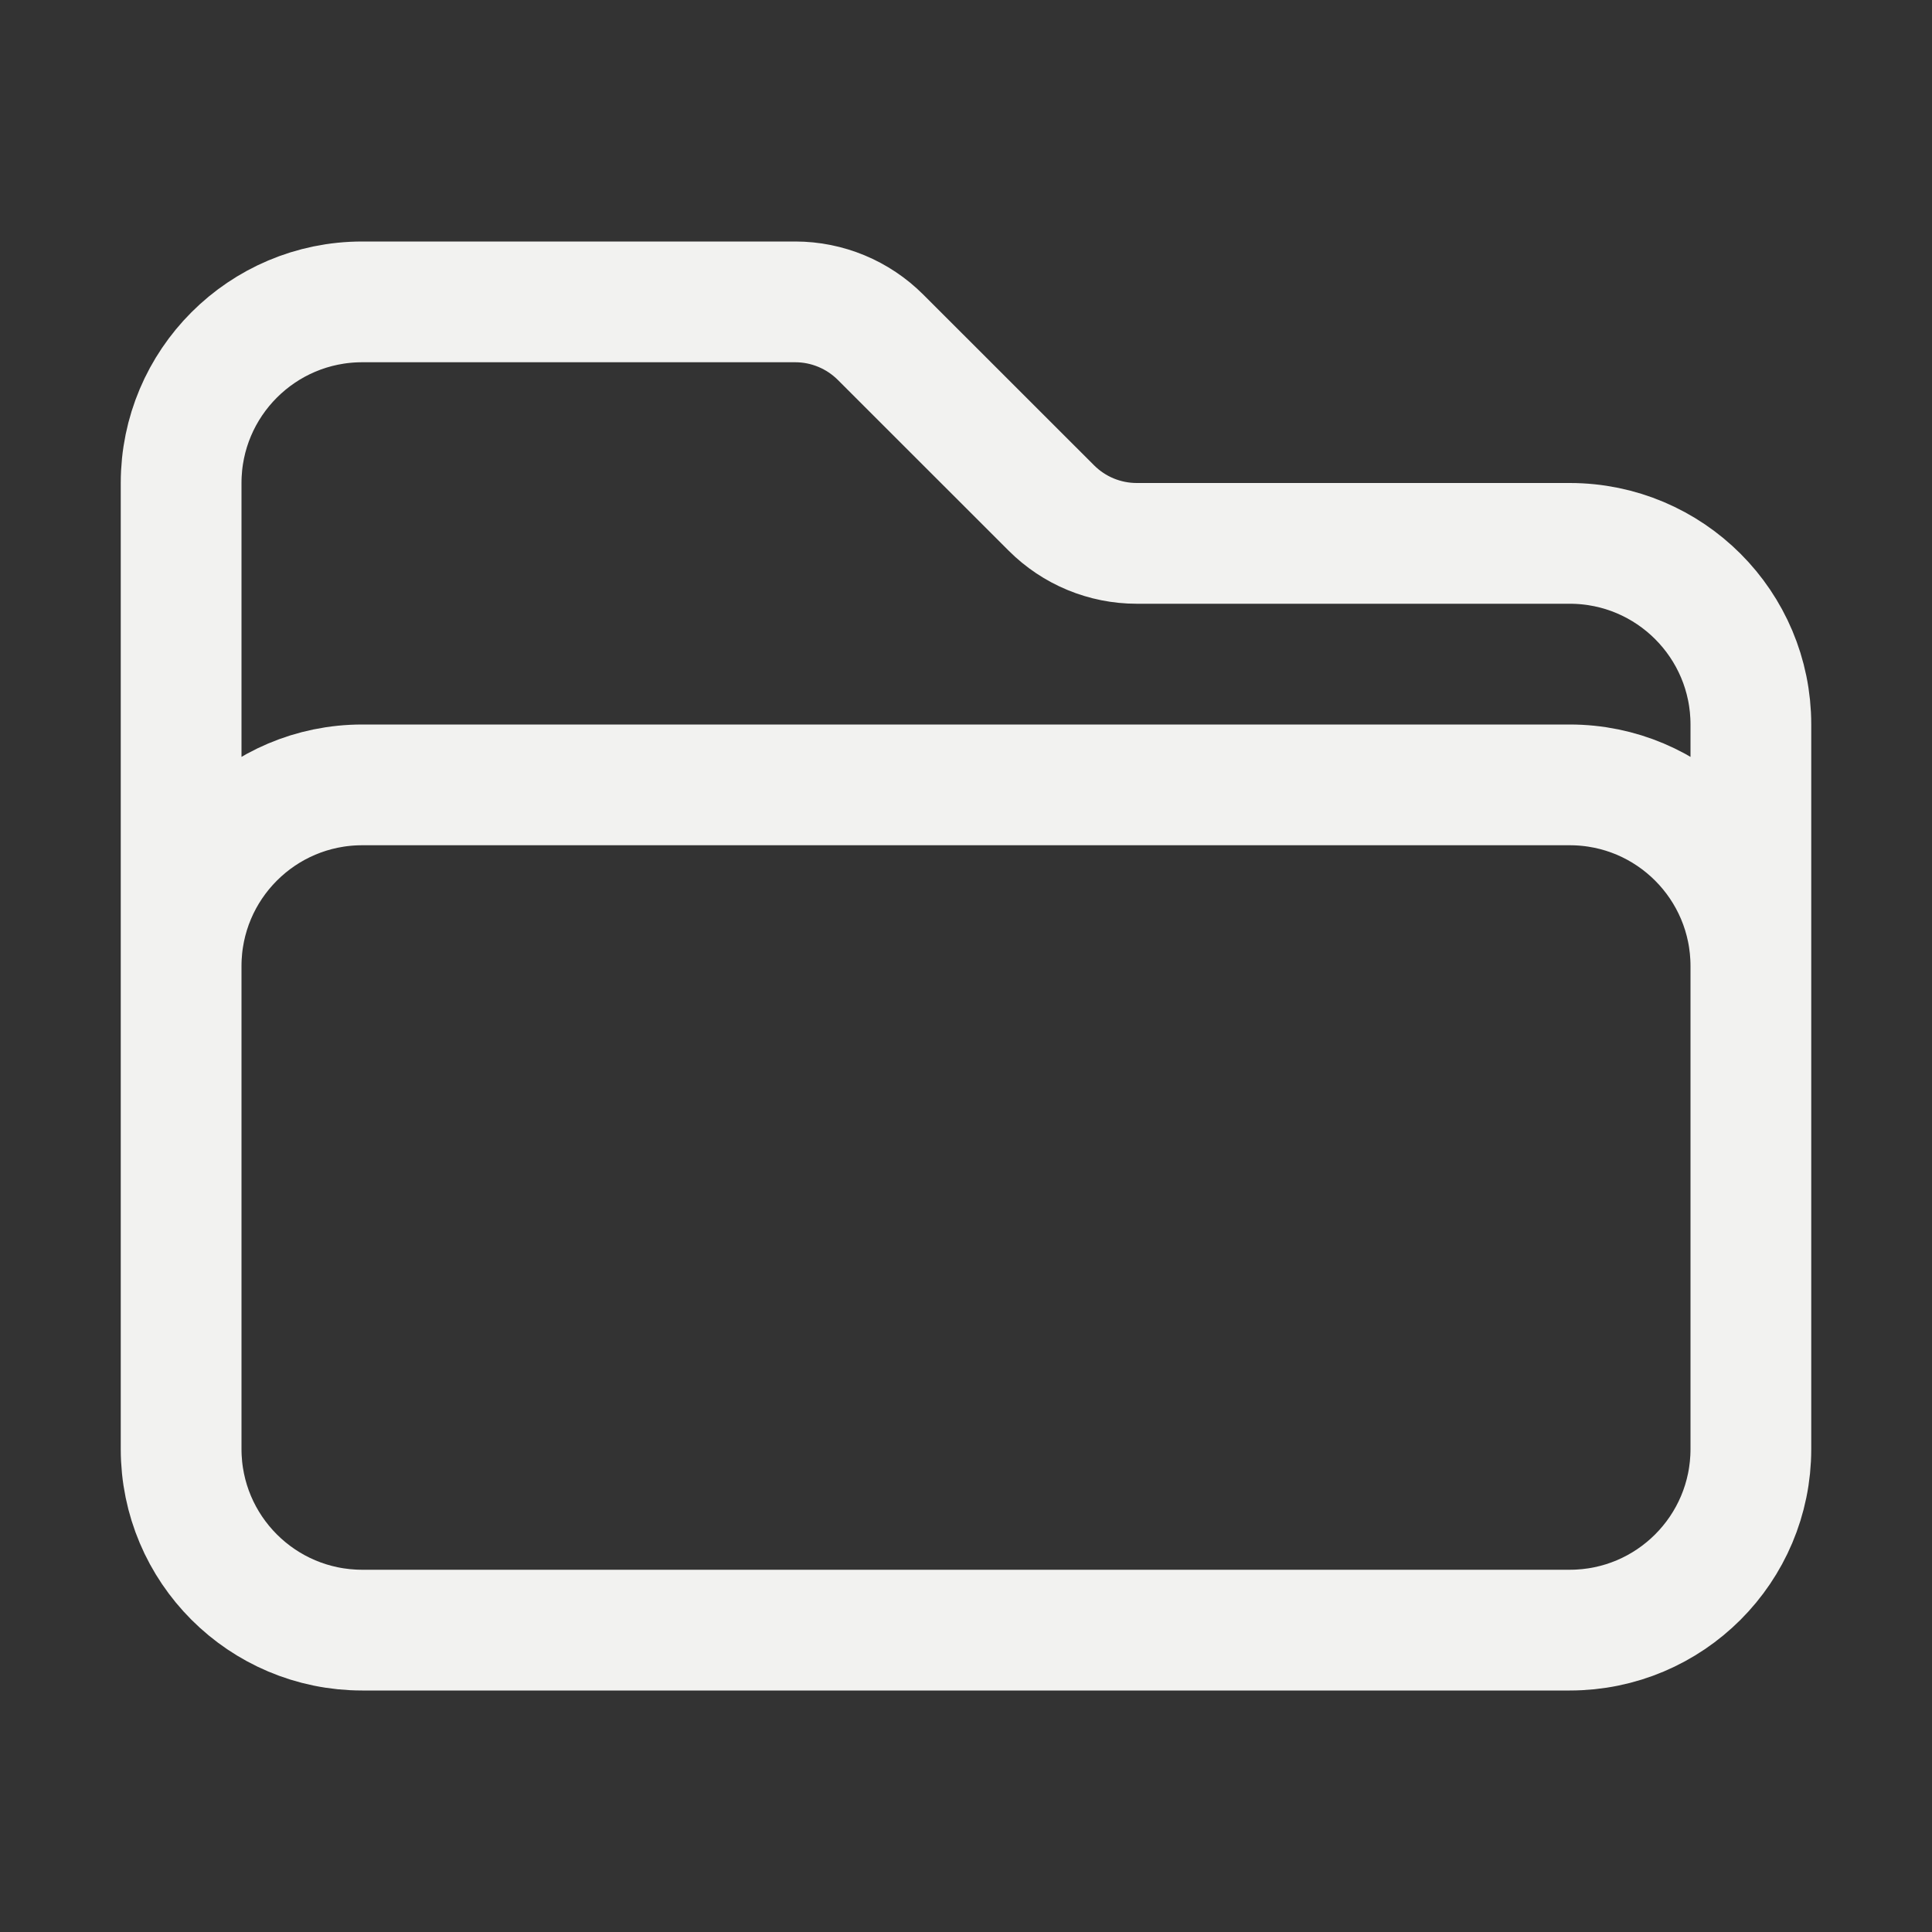 <svg width="24" height="24" viewBox="0 0 24 24" fill="none" xmlns="http://www.w3.org/2000/svg">
<rect x="0" y="0" width="24" height="24" fill="#333333" stroke="none"/>
<path d="M2.25 12.751V12.001C2.25 10.758 3.257 9.75 4.5 9.75H19.5C20.743 9.75 21.75 10.758 21.75 12.001V12.751M13.061 6.311L10.939 4.19C10.658 3.909 10.277 3.75 9.879 3.75H4.5C3.257 3.75 2.25 4.758 2.25 6V18C2.25 19.243 3.257 20.25 4.5 20.25H19.5C20.743 20.25 21.75 19.243 21.75 18V9C21.75 7.758 20.743 6.75 19.5 6.75H14.121C13.723 6.75 13.342 6.592 13.061 6.311Z" stroke="#F2F2F0" stroke-width="1.5" stroke-linecap="round" stroke-linejoin="round"/>
</svg>
